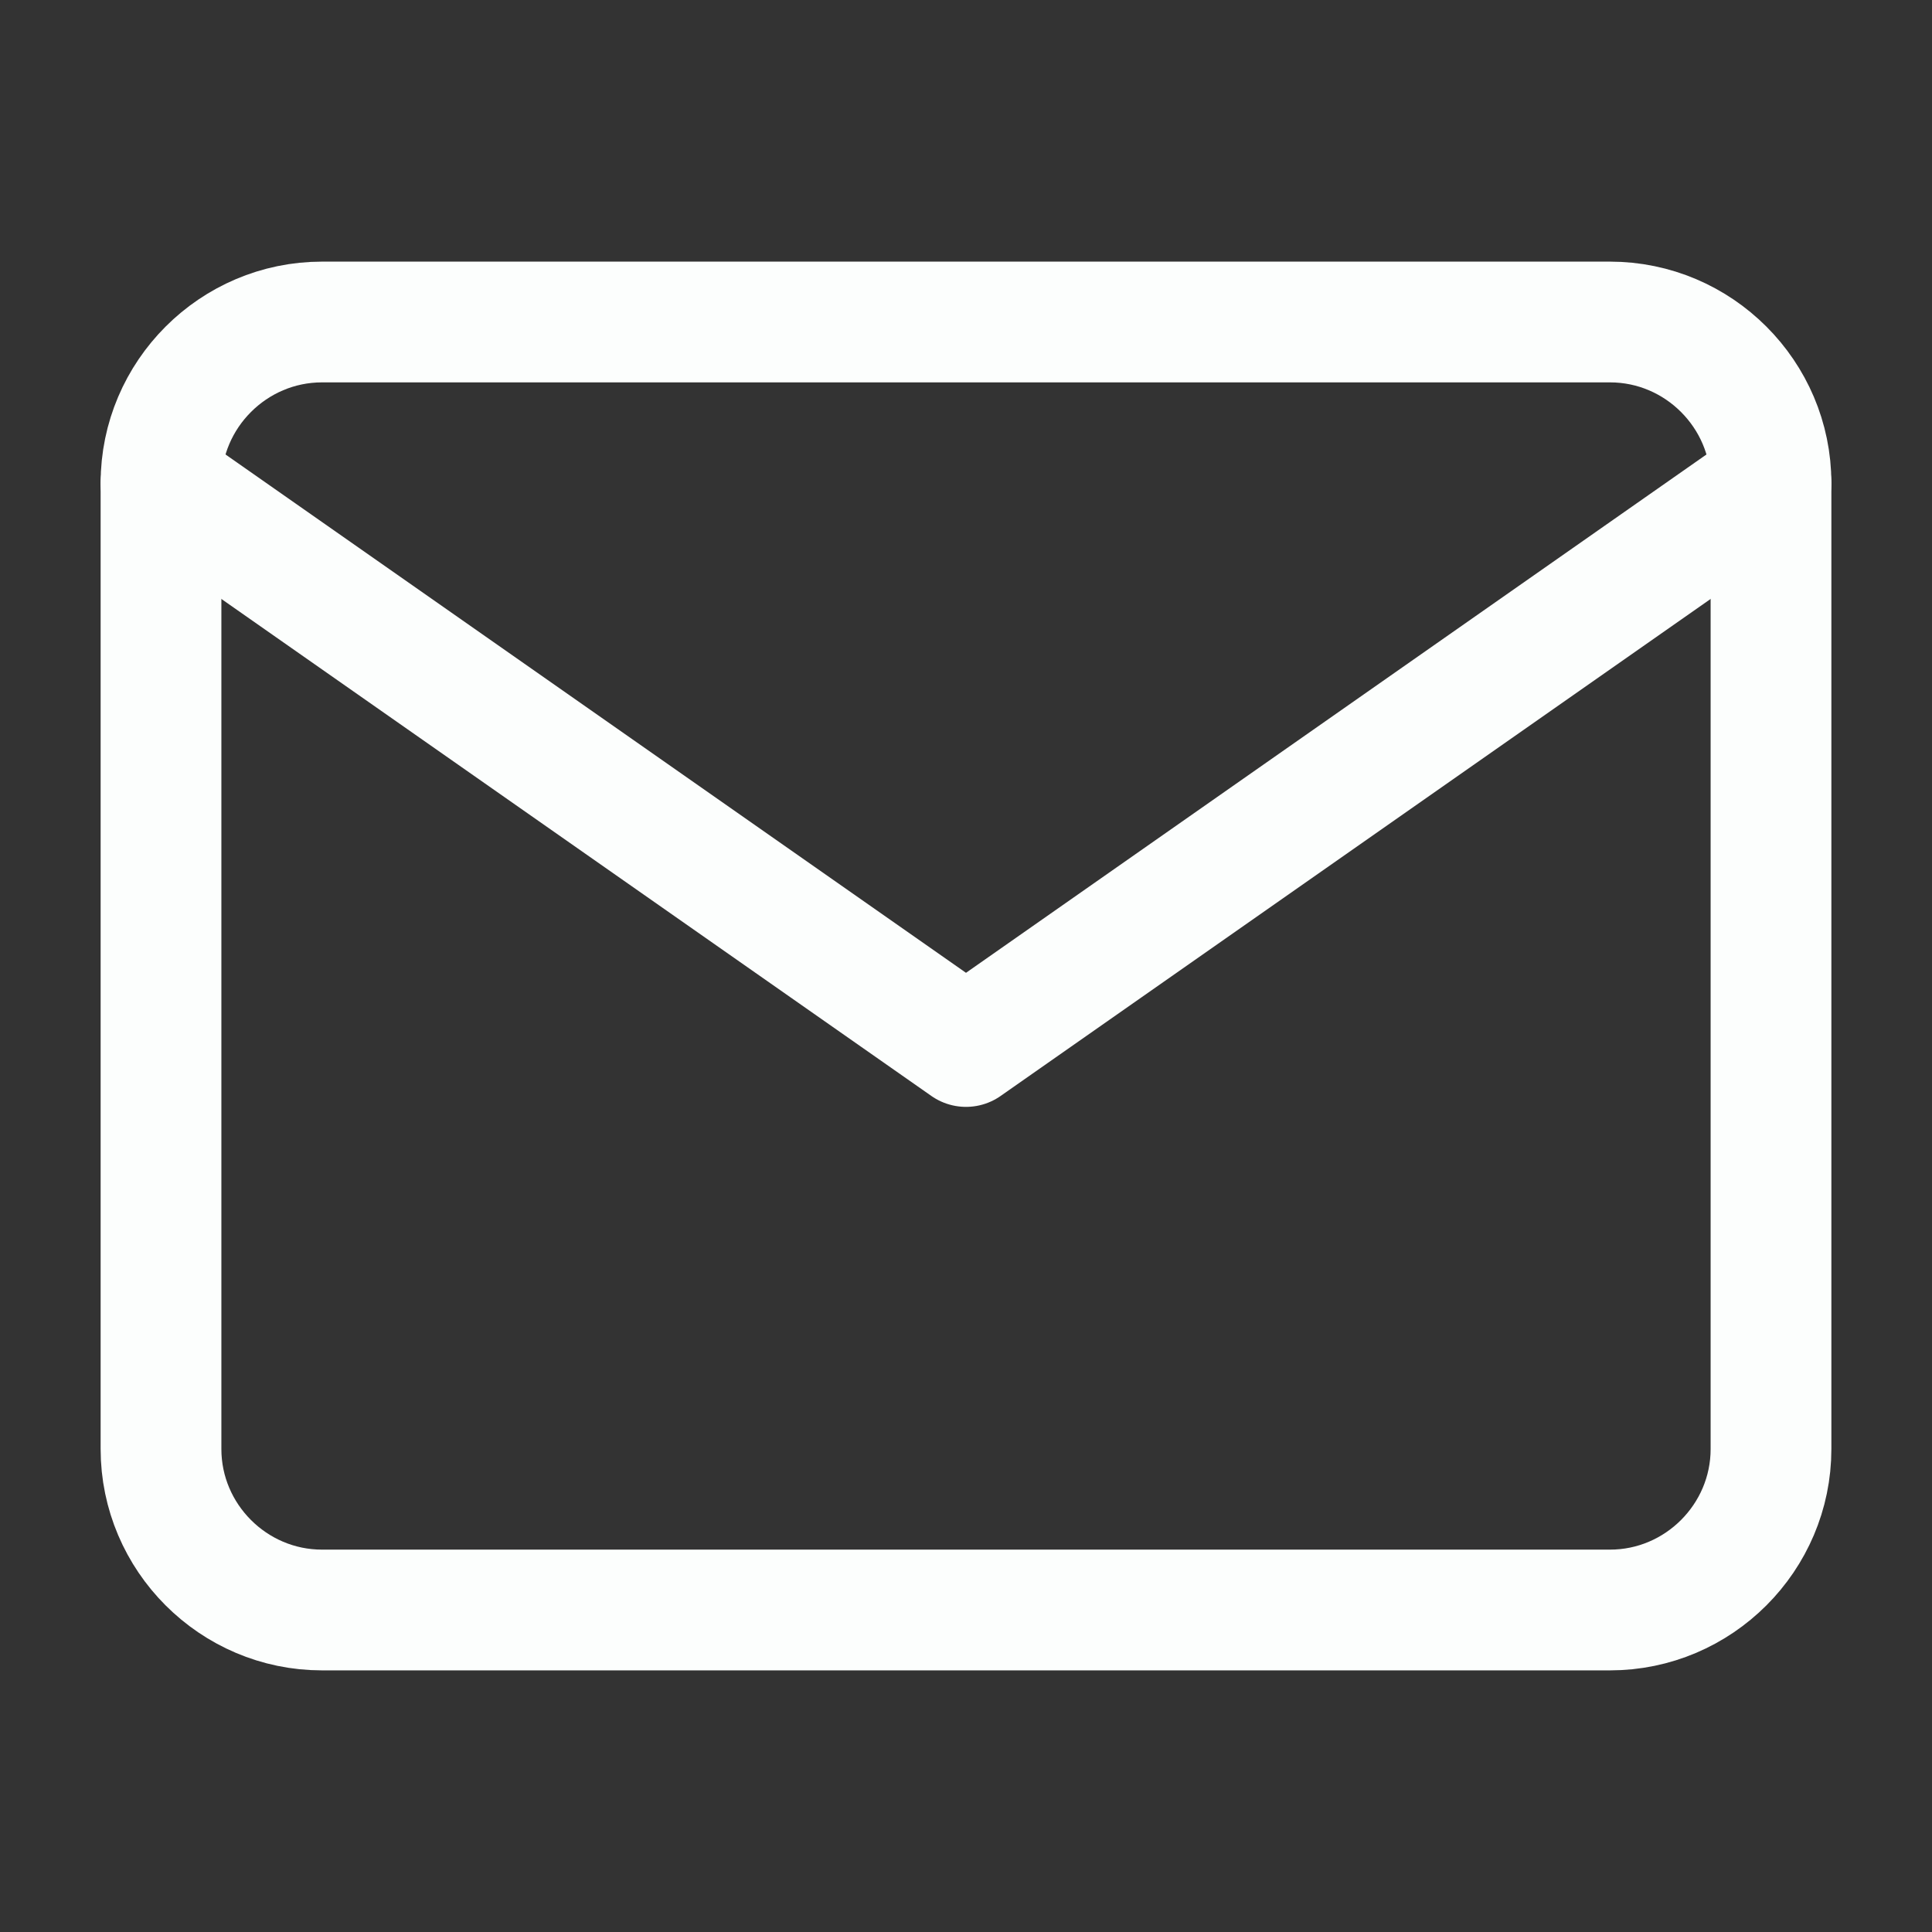 <svg width="24" height="24" viewBox="0 0 24 24" fill="none" xmlns="http://www.w3.org/2000/svg">
<rect x="0" y="0" width="24" height="24" fill="#333333" stroke="none"/>
<g clip-path="url(#clip0_133_280)">
<path d="M4 4H20C21.1 4 22 4.9 22 6V18C22 19.1 21.1 20 20 20H4C2.9 20 2 19.1 2 18V6C2 4.9 2.9 4 4 4Z" stroke="#FCFEFD" stroke-width="1.5" stroke-linecap="round" stroke-linejoin="round"/>
<path d="M22 6L12 13L2 6" stroke="#FCFEFD" stroke-width="1.5" stroke-linecap="round" stroke-linejoin="round"/>
</g>
<defs>
<clipPath id="clip0_133_280">
<rect width="24" height="24" fill="white"/>
</clipPath>
</defs>
</svg>
